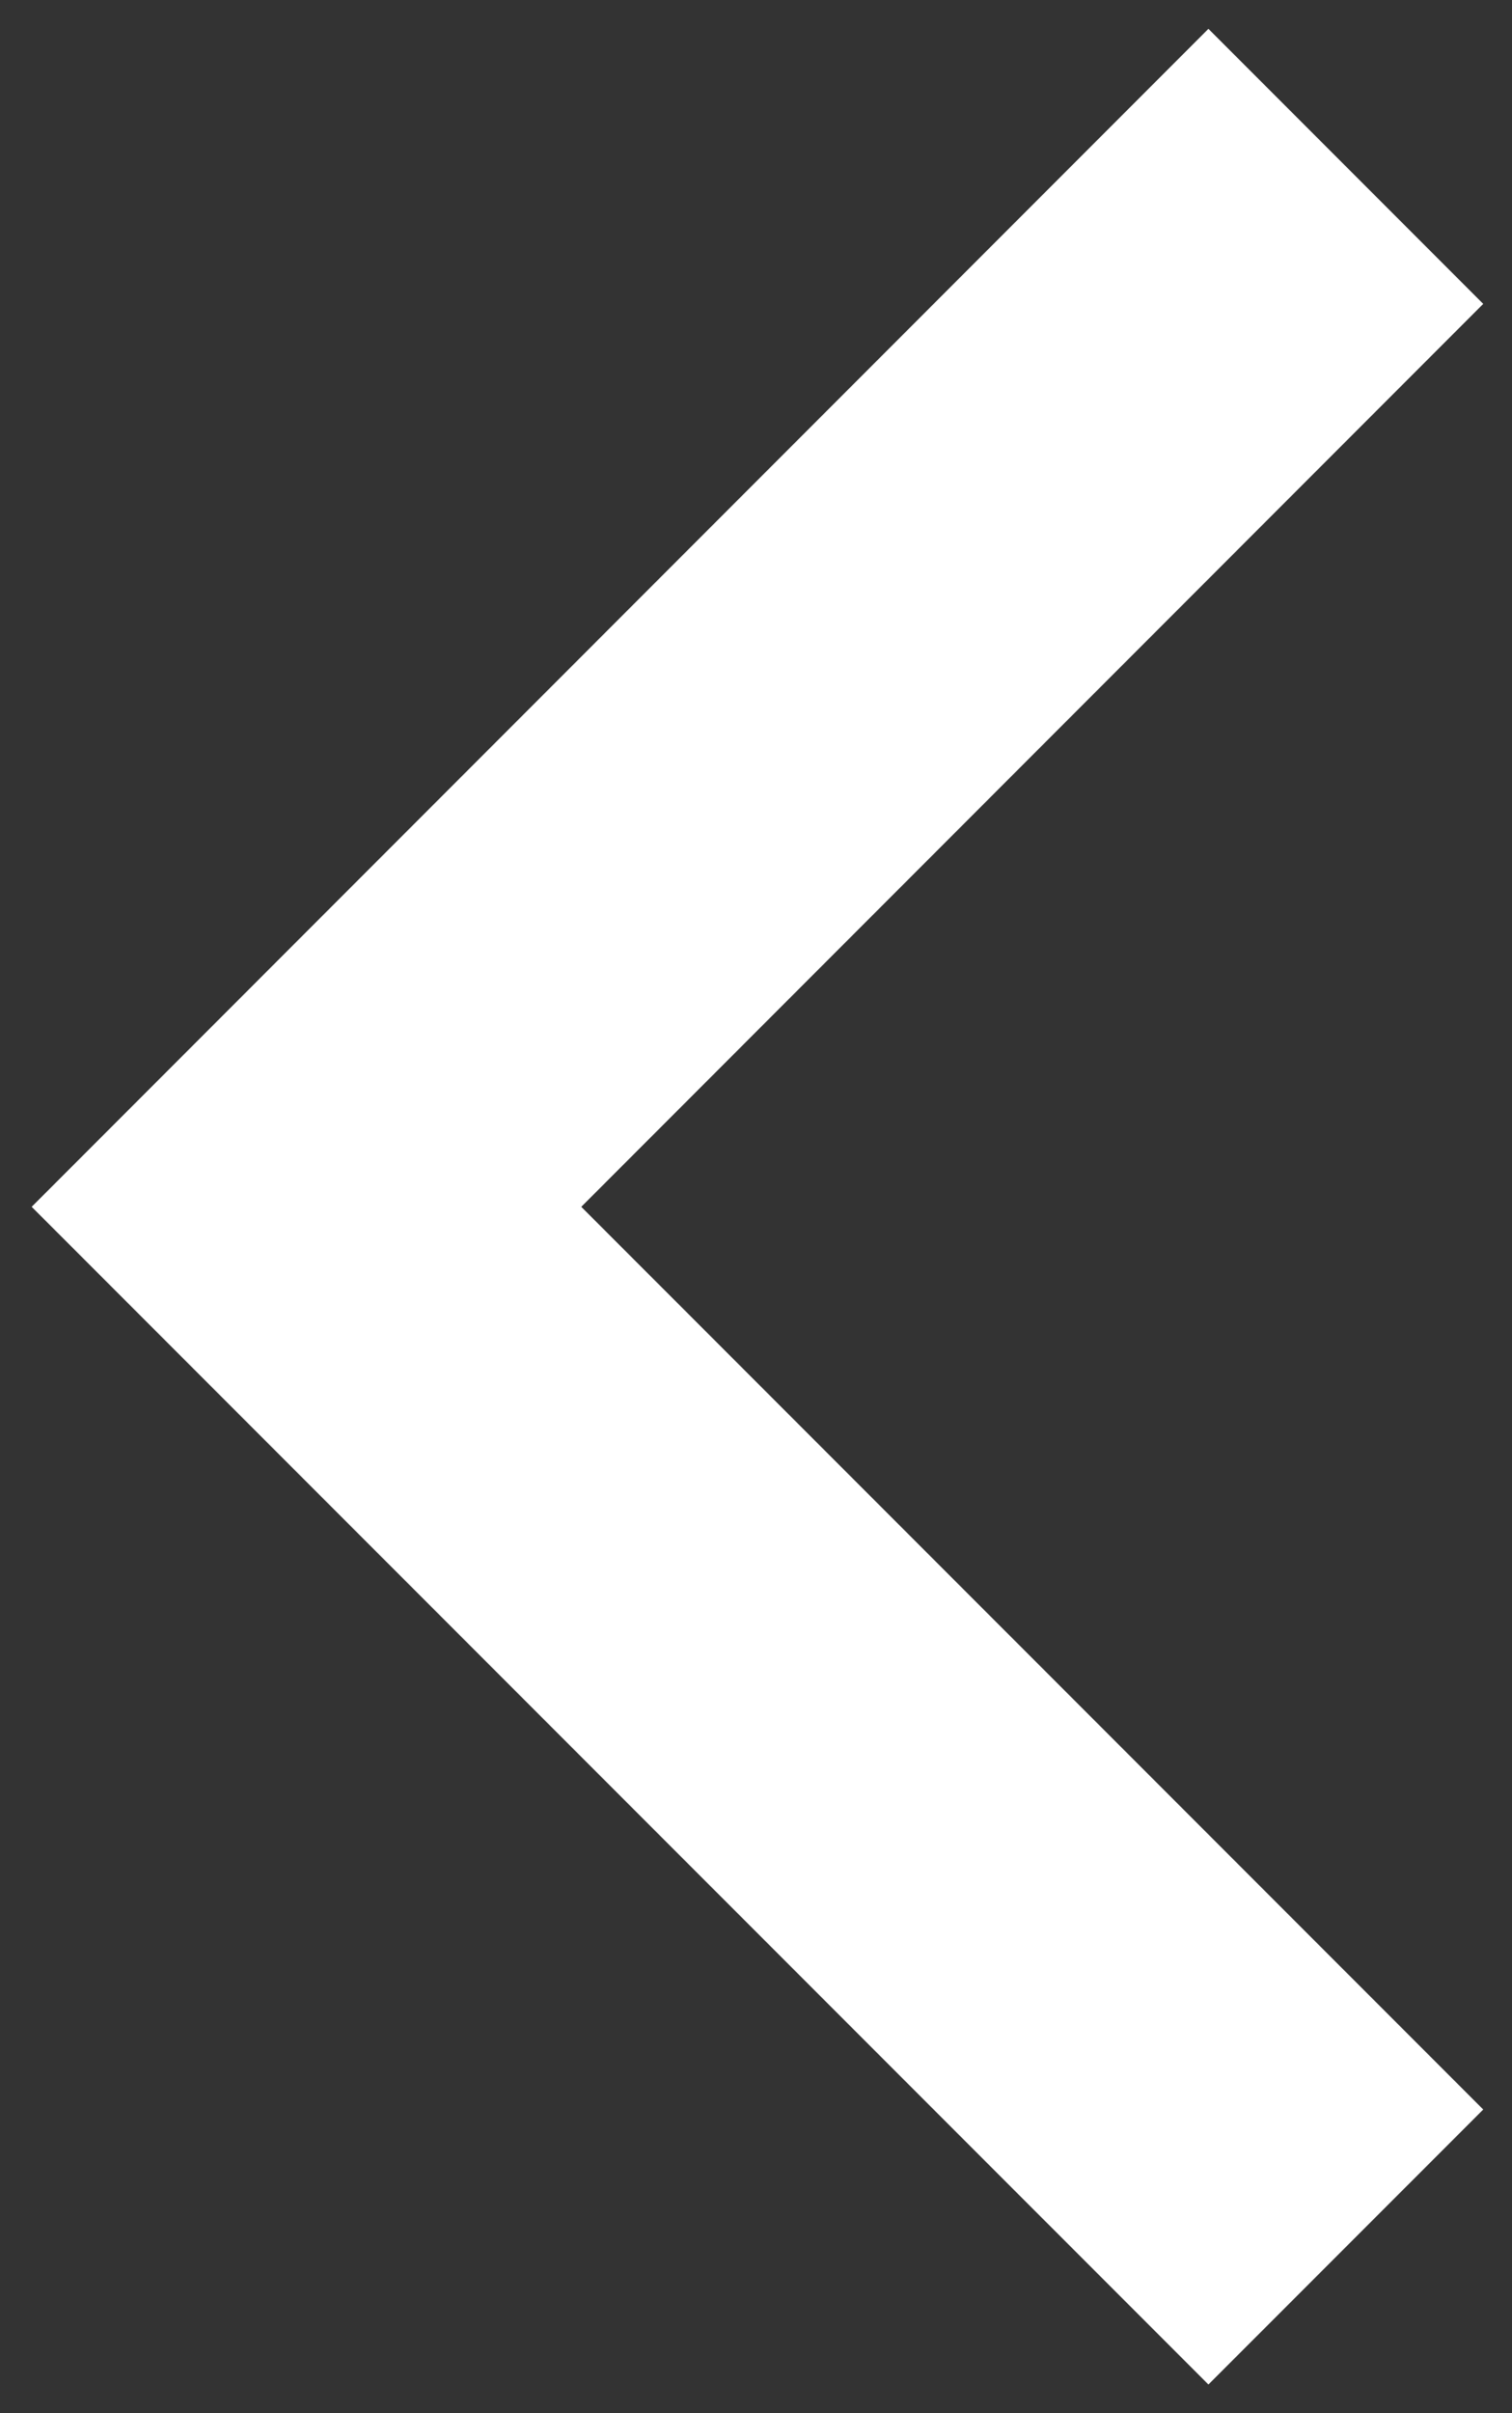 <svg xmlns:osb="http://www.openswatchbook.org/uri/2009/osb" xmlns="http://www.w3.org/2000/svg" width="52.529" height="83.762" viewBox="0 0 52.529 83.762" id="svg2"><rect x="0" y="0" width="52.529" height="83.762" fill="#333333" stroke="none"/><defs id="defs4"><linearGradient id="linearGradient6005" osb:paint="solid"><stop offset="0" id="stop6007" stop-color="#1e0f00"/></linearGradient><clipPath id="clipPath3350"><path id="path3352" d="M0 0h43.92v32.88H0V0z"/></clipPath><clipPath id="clipPath3362"><path id="path3364" d="M0 32.88h43.926V0H0v32.88z"/></clipPath><clipPath id="clipPath3409"><path id="path3411" d="M0 261.602h408.801V0H0v261.602z"/></clipPath><clipPath id="clipPath3462"><path id="path3464" d="M0 267.059h267.062V0H0v267.059z"/></clipPath><clipPath id="clipPath4291"><path id="path4293" d="M0 0h265.92v268.799H0V0z"/></clipPath><clipPath id="clipPath4349"><path id="path4351" d="M0 267.059h267.062V0H0v267.059z"/></clipPath><clipPath id="clipPath4378"><path id="path4380" d="M0 447.57h447.461V0H0v447.57z"/></clipPath><clipPath id="clipPath4425"><path id="path4427" d="M0 48h48V0H0v48z"/></clipPath><clipPath id="clipPath4445"><path id="path4447" d="M0 0h48v48H0V0z"/></clipPath><clipPath id="clipPath4469"><path id="path4471" d="M0 48h48V0H0v48z"/></clipPath><clipPath id="clipPath4520"><path id="path4522" d="M0 0h46.8v47.759H0V0z"/></clipPath><clipPath id="clipPath4536"><path id="path4538" d="M0 47.76h46.8V0H0v47.76z"/></clipPath><clipPath id="clipPath6025"><path id="path6027" d="M0 44h48V0H0v44z"/></clipPath></defs><g id="layer1" transform="translate(-2790.032 -1991.164)"><g transform="matrix(1.25 0 0 -1.25 2.939 313.78)" id="g3344"><g transform="matrix(-1 0 0 1 2270.898 -1408.118)" id="g6095" fill="#fff"><g transform="translate(7.638 65.41)" id="g6097"><path id="path6099" d="M0 0l-7.638-7.637L17.43-32.709-7.638-57.774 0-65.41l32.705 32.701L0 0z"/></g></g></g></g></svg>